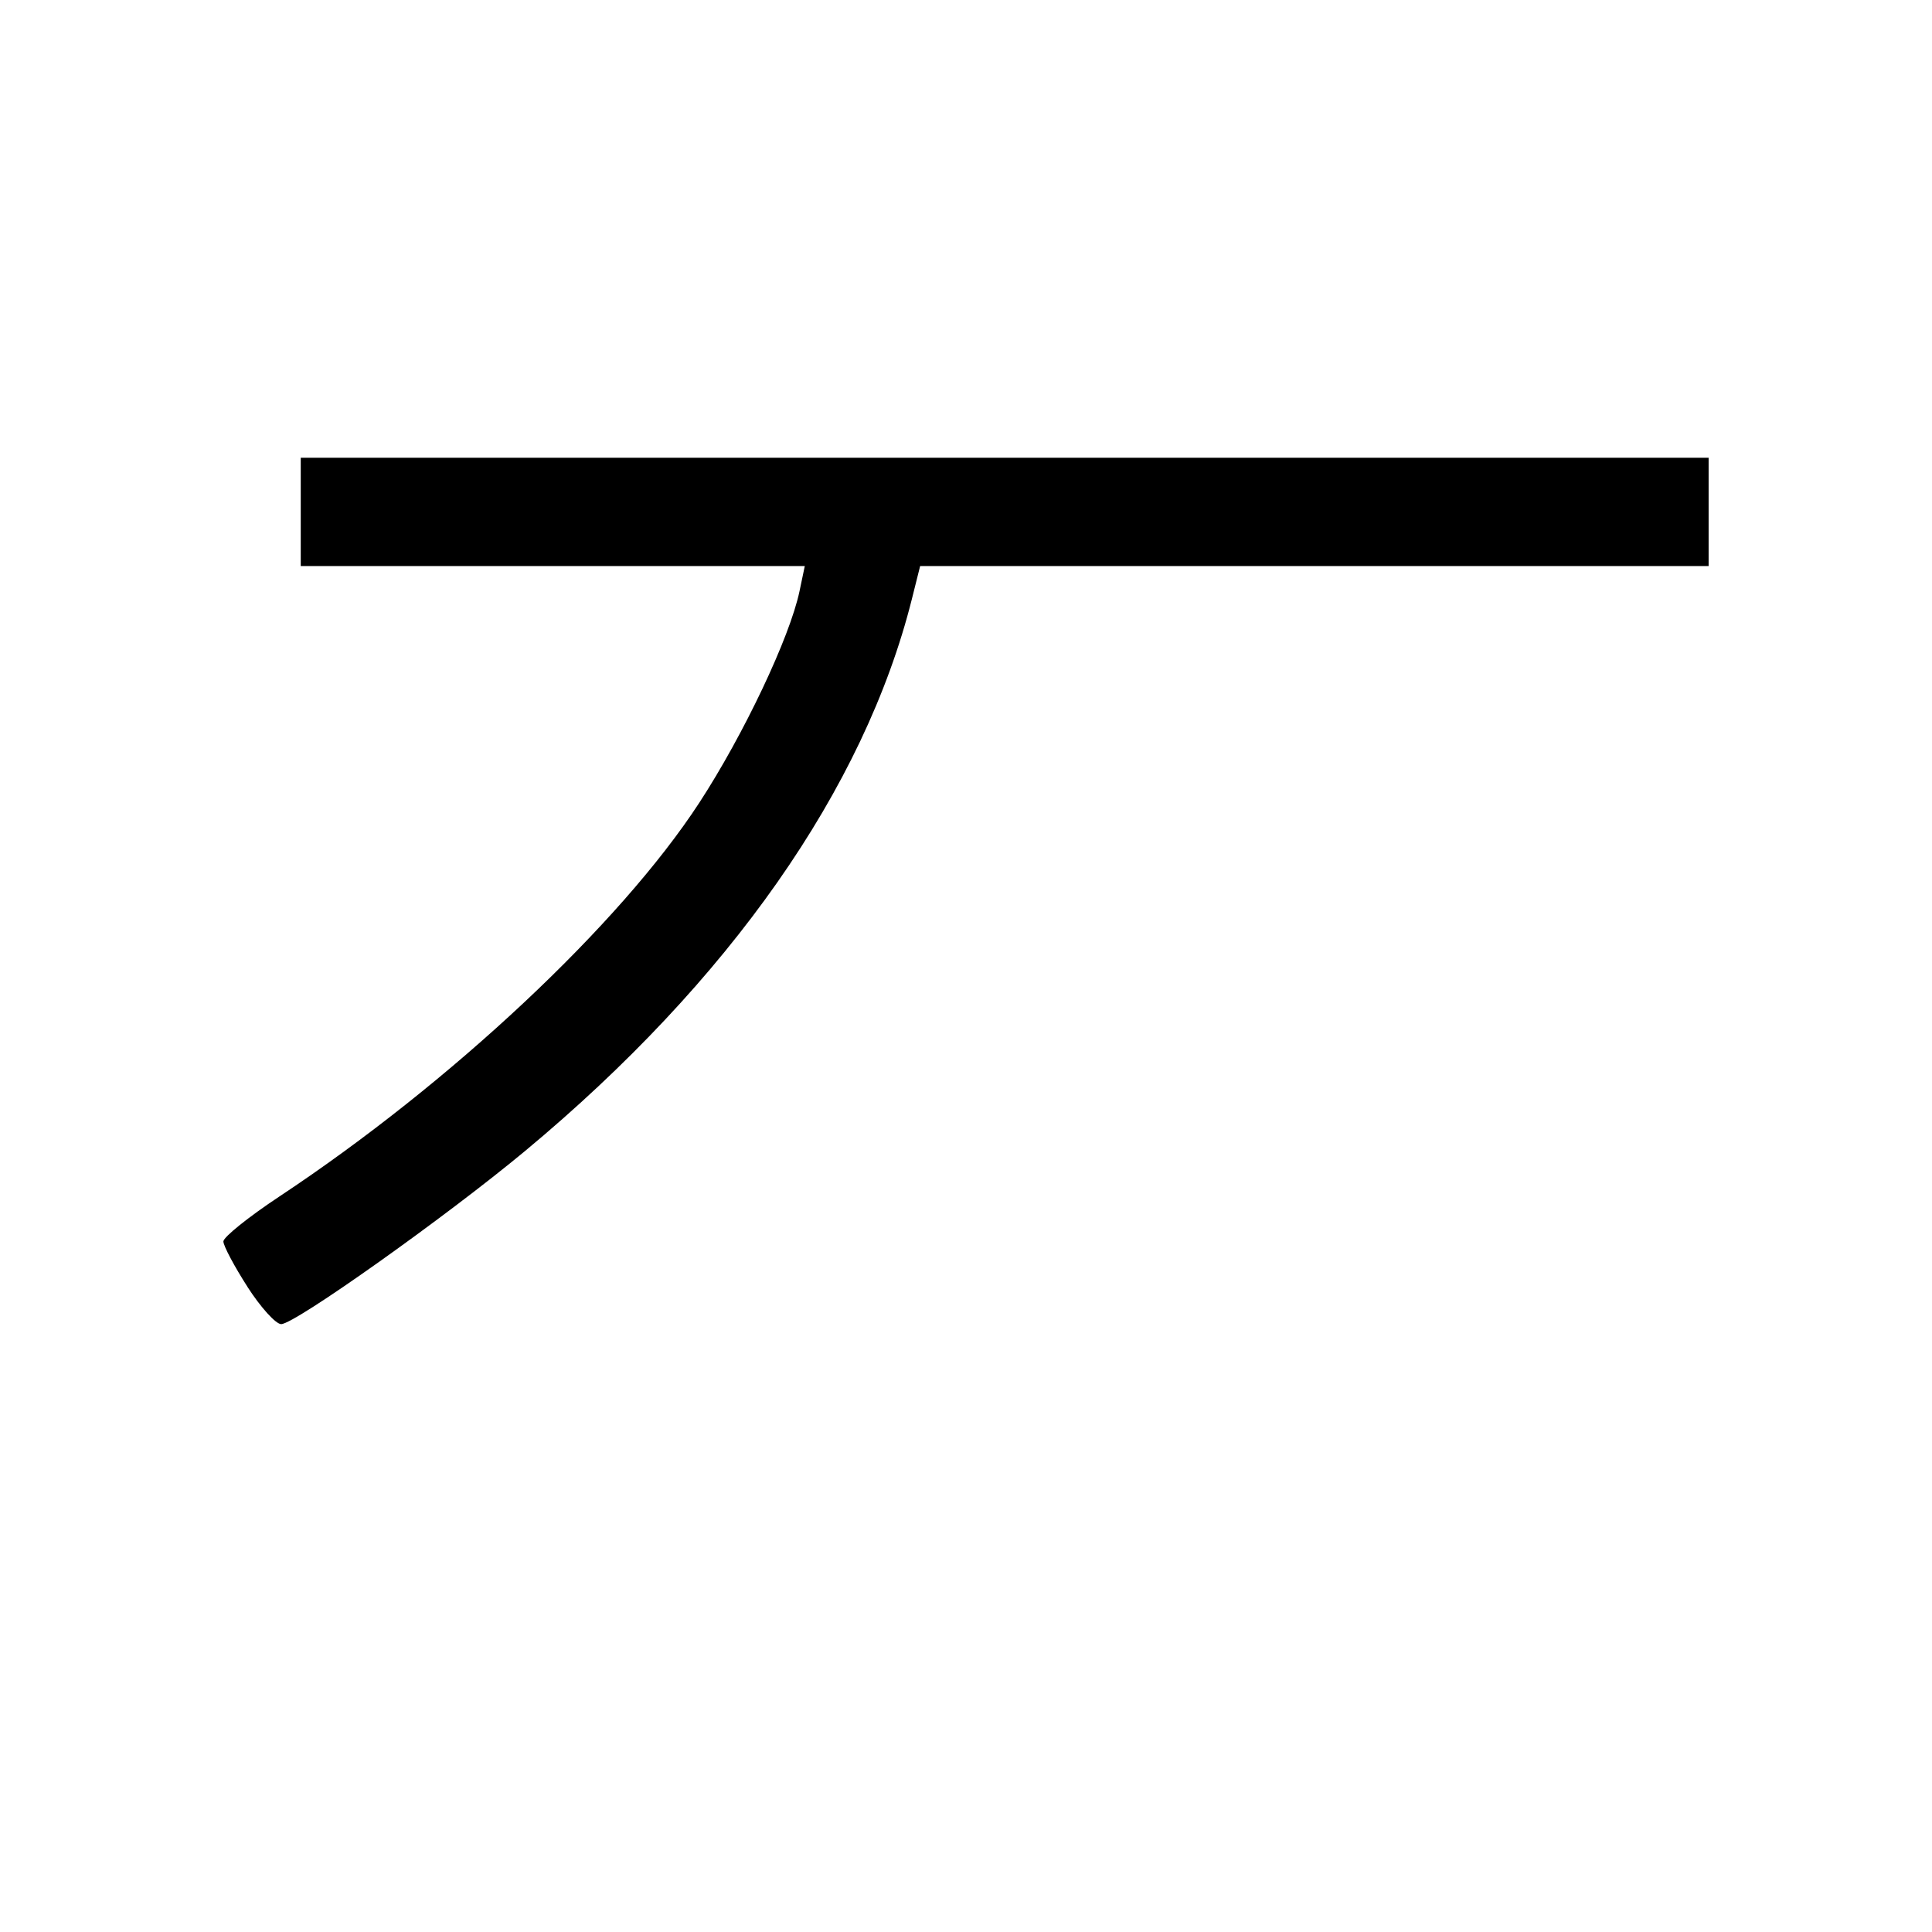 <?xml version="1.0" encoding="UTF-8"?>

<svg width="1024" height="1024" version="1.1" viewBox="0 0 270.93 270.93" xmlns="http://www.w3.org/2000/svg">
    <path d="m34.694 180.44c-1.852-2.886-3.368-5.744-3.368-6.35 0-0.606 3.539-3.446 7.865-6.311 24.047-15.926 47.764-38.167 58.87-55.204 6.242-9.576 12.704-23.216 14.058-29.672l0.739-3.526h-70.684v-15.187h197.43v15.187h-110.57l-1.155 4.61c-6.666 26.599-25.585 53.598-54.253 77.424-11.166 9.28-32.288 24.275-34.194 24.275-0.758 0-2.894-2.361-4.746-5.248z" stroke-width="1.085"/>
</svg>
